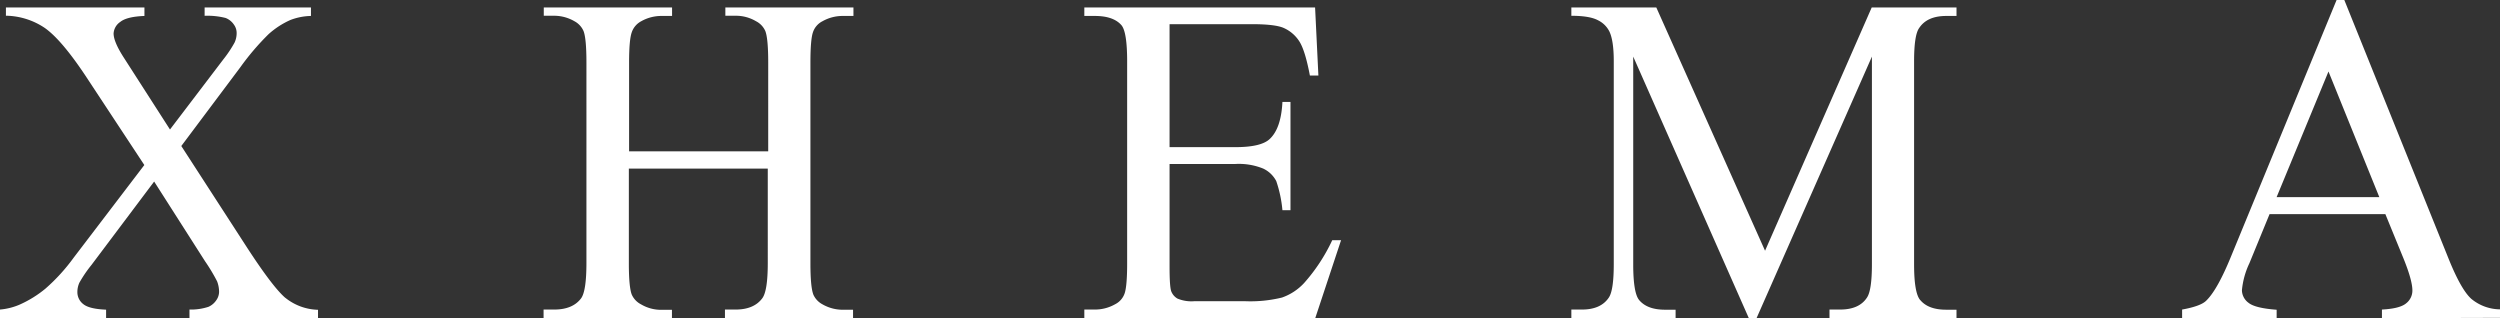 <svg id="Layer_1" data-name="Layer 1" xmlns="http://www.w3.org/2000/svg" viewBox="0 0 620.66 79.05"><rect x="0" y="0" width="620.66" height="79.05" fill="#333333" stroke="none"/><defs><style>.cls-1{fill:#fff;}</style></defs><title>xhema-white</title><path class="cls-1" d="M117.61,119.06a13.46,13.46,0,0,0,8.14,3v2.11H93.84V122a13.91,13.91,0,0,0,4.72-.68,4.52,4.52,0,0,0,1.89-1.57,3.68,3.68,0,0,0,.74-2.13,7.38,7.38,0,0,0-.49-2.62,45.11,45.11,0,0,0-3-5L85.07,90.22,69.5,110.94a31.36,31.36,0,0,0-3,4.41,5.61,5.61,0,0,0-.49,2.31,3.72,3.72,0,0,0,1.48,3q1.48,1.2,5.65,1.37v2.11H46.8V122a15.61,15.61,0,0,0,4.82-1.2,27.69,27.69,0,0,0,6.47-4,46.2,46.2,0,0,0,7-7.68l17.54-23L68,63.92q-6-9-10.14-11.87a17.75,17.75,0,0,0-9.59-3V47H82.66v2.11q-4.39.17-6,1.48A3.73,3.73,0,0,0,75,53.45q0,2.11,2.63,6.15L89,77.3l13.21-17.36a29.88,29.88,0,0,0,2.82-4.21,5.54,5.54,0,0,0,.52-2.33,3.5,3.5,0,0,0-.66-2.11,4.42,4.42,0,0,0-2.08-1.68,18.46,18.46,0,0,0-5.21-.54V47H124v2.11a15.07,15.07,0,0,0-5.1,1,20.45,20.45,0,0,0-5.43,3.53,63,63,0,0,0-7,8.2L91.81,81.4l16,24.71q6.63,10.25,9.84,13Zm131.09-.83a5.05,5.05,0,0,0,2.25,2.45,10.1,10.1,0,0,0,5,1.37h2.63v2.11h-31.8V122h2.63q4.55,0,6.63-2.79,1.37-1.82,1.37-8.77V87H202.92v23.51q0,5.86.71,7.74a5,5,0,0,0,2.3,2.45,9.8,9.8,0,0,0,5,1.37h2.69v2.11H181.75V122h2.63q4.6,0,6.69-2.79,1.32-1.82,1.32-8.77V60.68q0-5.92-.71-7.8a5.06,5.06,0,0,0-2.25-2.45,10.09,10.09,0,0,0-5-1.37H181.8V47h31.85v2.11H211a10.13,10.13,0,0,0-5,1.31,4.88,4.88,0,0,0-2.36,2.76q-.66,1.85-.66,7.54v22h34.54V60.68q0-5.92-.71-7.8a5,5,0,0,0-2.3-2.45,9.8,9.8,0,0,0-5-1.37h-2.63V47h31.8v2.11H256a10.13,10.13,0,0,0-5,1.31,4.73,4.73,0,0,0-2.38,2.76Q248,55,248,60.68v49.81q0,5.86.71,7.74Zm88.9-.71a3.53,3.53,0,0,0,1.53,1.76,9,9,0,0,0,4.17.65h12.61a32.93,32.93,0,0,0,9.16-.91,13.58,13.58,0,0,0,5.48-3.59,43.93,43.93,0,0,0,7-10.65h2.19l-6.41,19.35H316V122h2.63a10.11,10.11,0,0,0,5-1.31A4.73,4.73,0,0,0,326,118q.63-1.82.63-7.46V60.39q0-7.34-1.43-9-2-2.28-6.58-2.28H316V47h57.29l.82,16.91H372q-1.15-6.09-2.55-8.37A8.83,8.83,0,0,0,365.28,52q-2.19-.85-7.73-.85H337.16V81.68H353.5q6.36,0,8.5-2,2.85-2.62,3.18-9.22h2V97.34h-2a30.7,30.7,0,0,0-1.53-7.23A7,7,0,0,0,360.4,87a16,16,0,0,0-6.91-1.14H337.16v25.45q0,5.12.44,6.23Zm185.94,2.13q2,2.39,6.41,2.39h2.58v2.11H501V122h2.63q4.77,0,6.69-3,1.21-1.82,1.21-8.31V59.2l-28.67,65H481l-28.73-65v51.57q0,7.12,1.48,8.88,2,2.39,6.41,2.39h2.63v2.11H436.91V122h2.63q4.71,0,6.69-3,1.21-1.82,1.21-8.31V60.34q0-5.12-1.1-7.4a6.19,6.19,0,0,0-2.82-2.76q-2.06-1.11-6.61-1.11V47H458l27,60.4L511.48,47h21.05v2.11H530q-4.77,0-6.74,3Q522,53.85,522,60.34v50.44q0,7.12,1.53,8.88Zm114.61,4.5V122q4.44-.23,6-1.54a4,4,0,0,0,1.56-3.19q0-2.5-2.19-7.91L639,98.31H610.25l-5,12.18a19.86,19.86,0,0,0-1.86,6.72,3.94,3.94,0,0,0,1.62,3.1q1.62,1.34,7,1.74v2.11H588.54V122q4.66-.85,6-2.22,2.8-2.73,6.2-11.1l26.15-63.53h1.92l25.88,64.21q3.12,7.74,5.67,10a11.31,11.31,0,0,0,7.1,2.59v2.11ZM624.88,62.9,612,94.09H637.5Z" transform="translate(-46.8 -45.15)"/></svg>